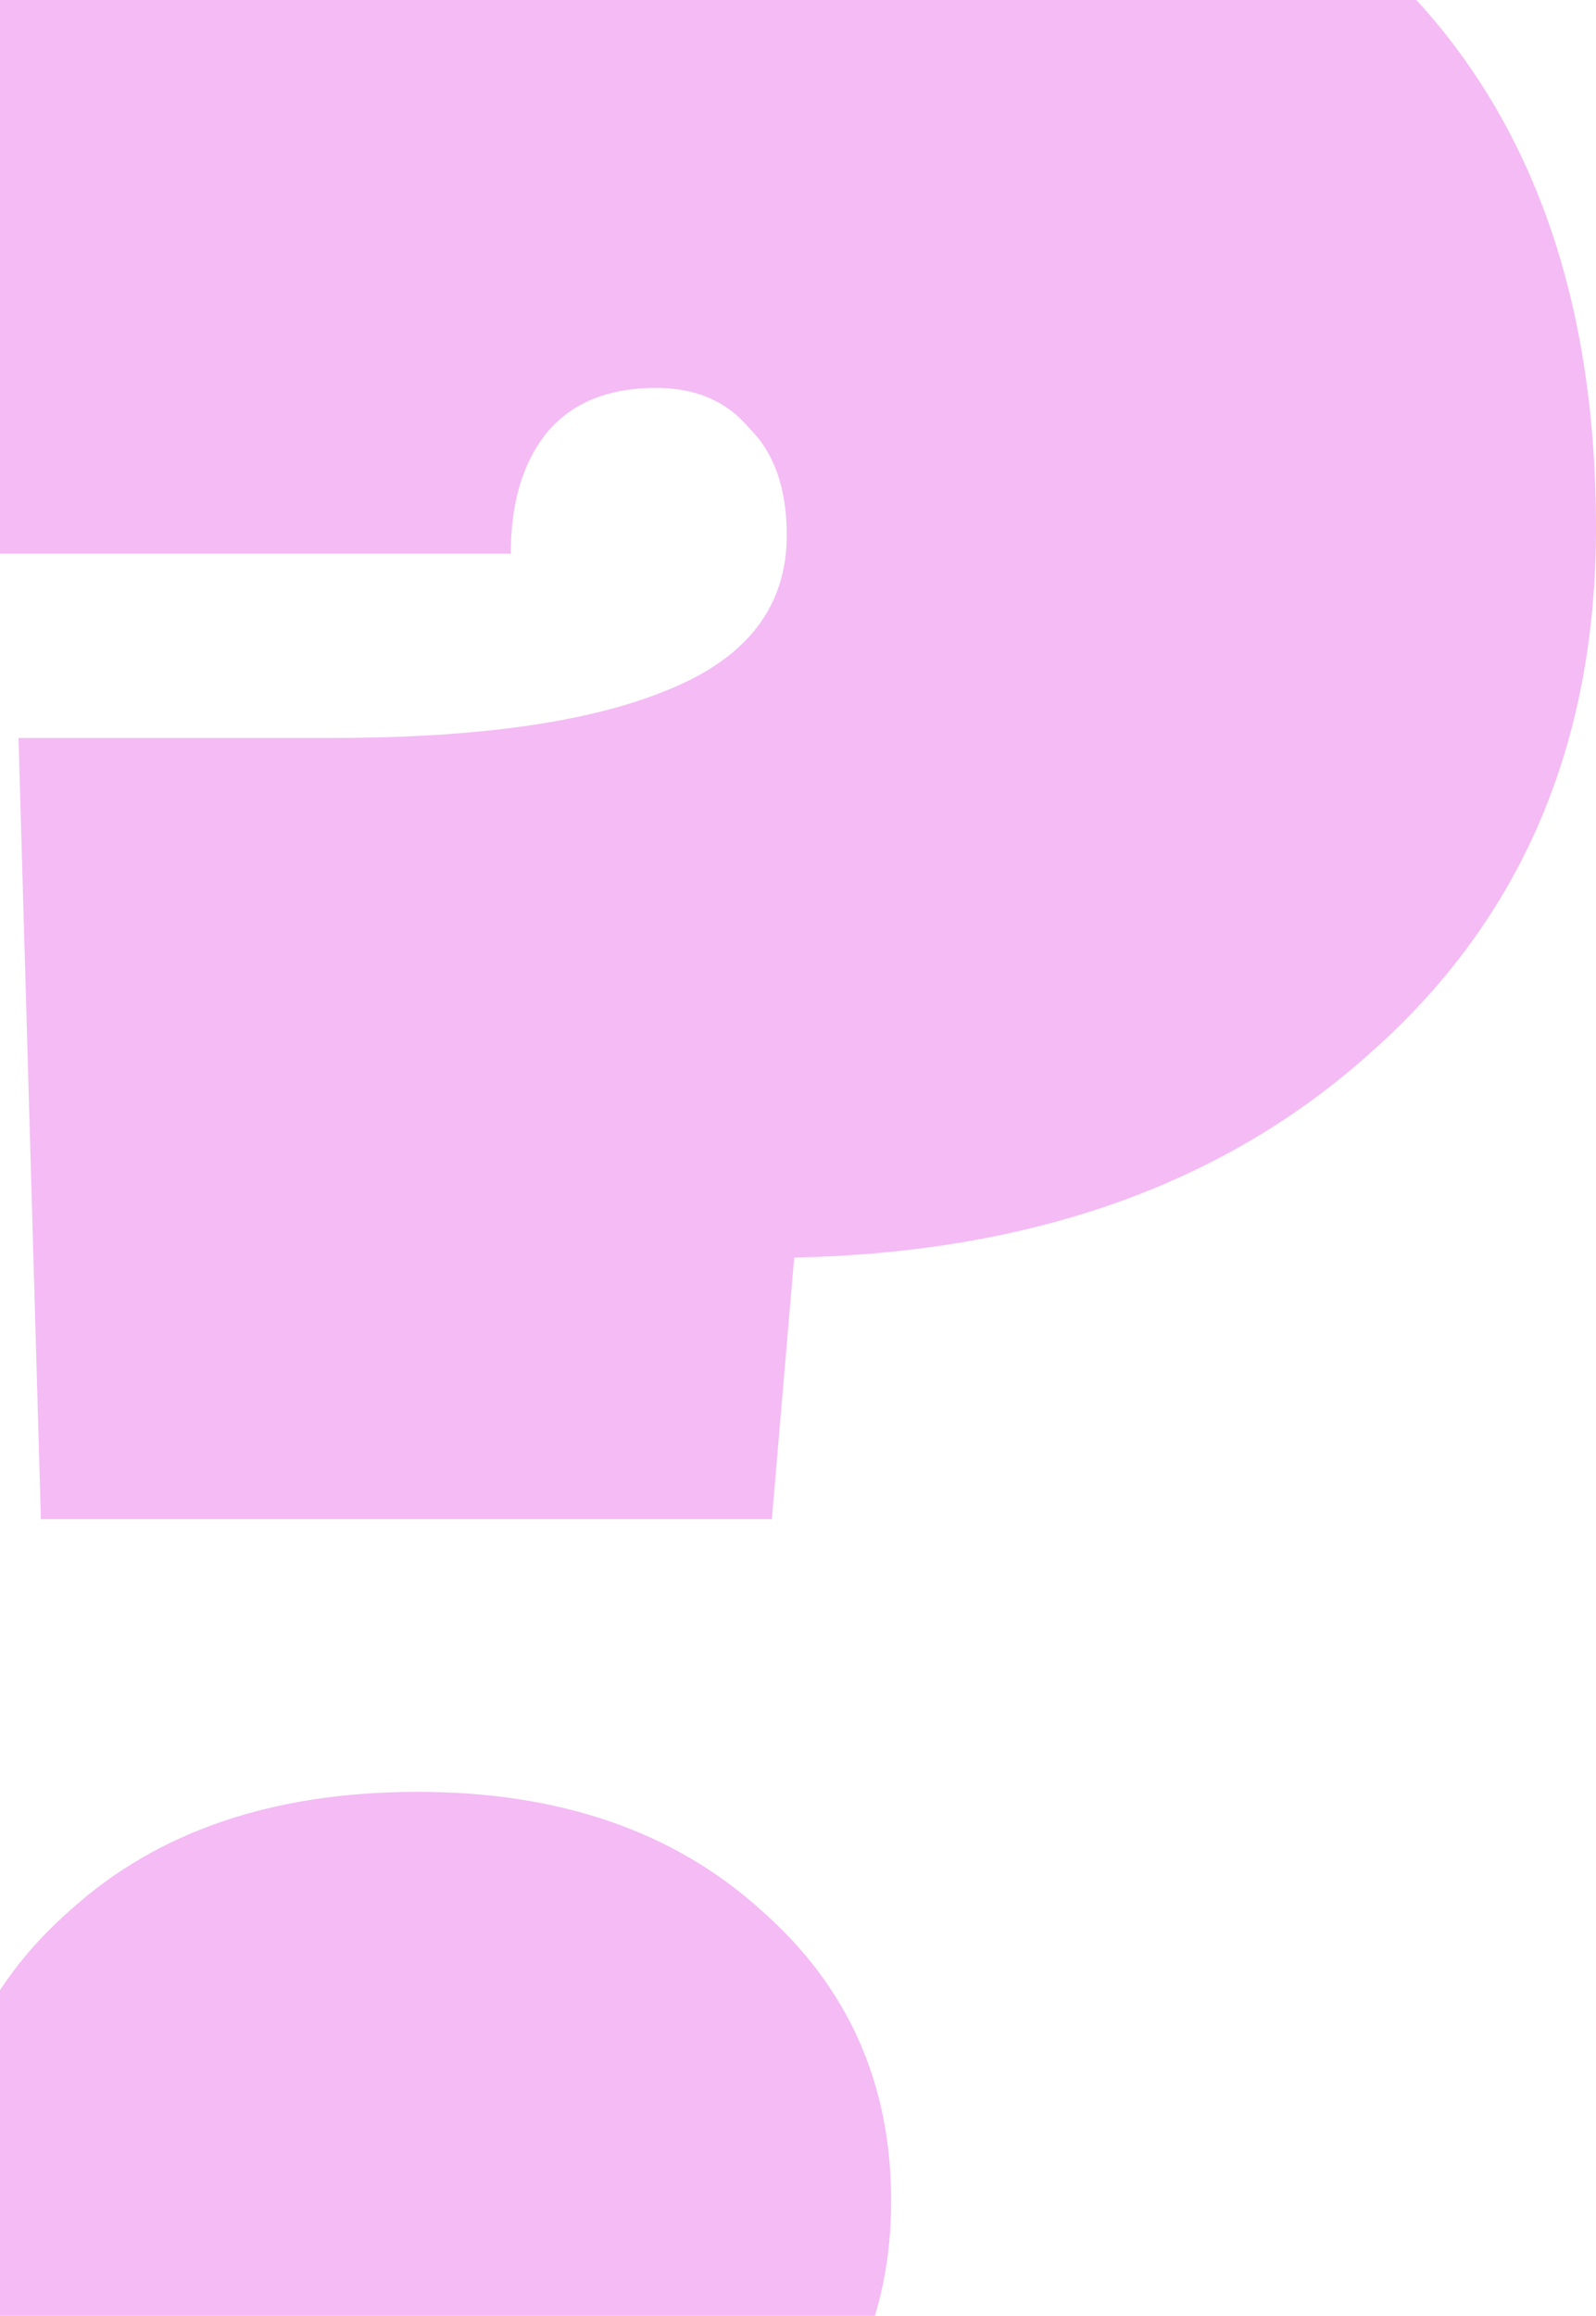 <svg width="71" height="103" viewBox="0 0 71 103" fill="none" xmlns="http://www.w3.org/2000/svg">
<path opacity="0.5" d="M30.189 -12.248C42.465 -12.248 52.309 -9.189 59.719 -3.071C67.24 2.939 71 11.789 71 23.48C71 33.095 67.682 40.853 61.046 46.753C54.521 52.653 45.949 55.712 35.331 55.931L34.336 67.567H1.82L0.824 32.822H14.76C21.285 32.822 26.262 32.112 29.691 30.691C33.23 29.271 35 26.976 35 23.808C35 21.732 34.447 20.148 33.341 19.055C32.345 17.853 30.963 17.252 29.193 17.252C26.981 17.252 25.322 17.962 24.216 19.383C23.221 20.694 22.723 22.442 22.723 24.627H-11.95C-12.282 17.853 -10.955 11.68 -7.969 6.107C-4.872 0.535 -0.116 -3.89 6.299 -7.168C12.714 -10.555 20.677 -12.248 30.189 -12.248ZM18.576 115.751C12.161 115.751 7.018 114.058 3.147 110.671C-0.724 107.284 -2.66 103.022 -2.66 97.887C-2.66 92.643 -0.724 88.327 3.147 84.94C7.018 81.443 12.161 79.695 18.576 79.695C24.88 79.695 29.967 81.443 33.838 84.94C37.709 88.327 39.645 92.643 39.645 97.887C39.645 103.022 37.709 107.284 33.838 110.671C29.967 114.058 24.88 115.751 18.576 115.751Z" fill="#EA79ED"/>
</svg>
